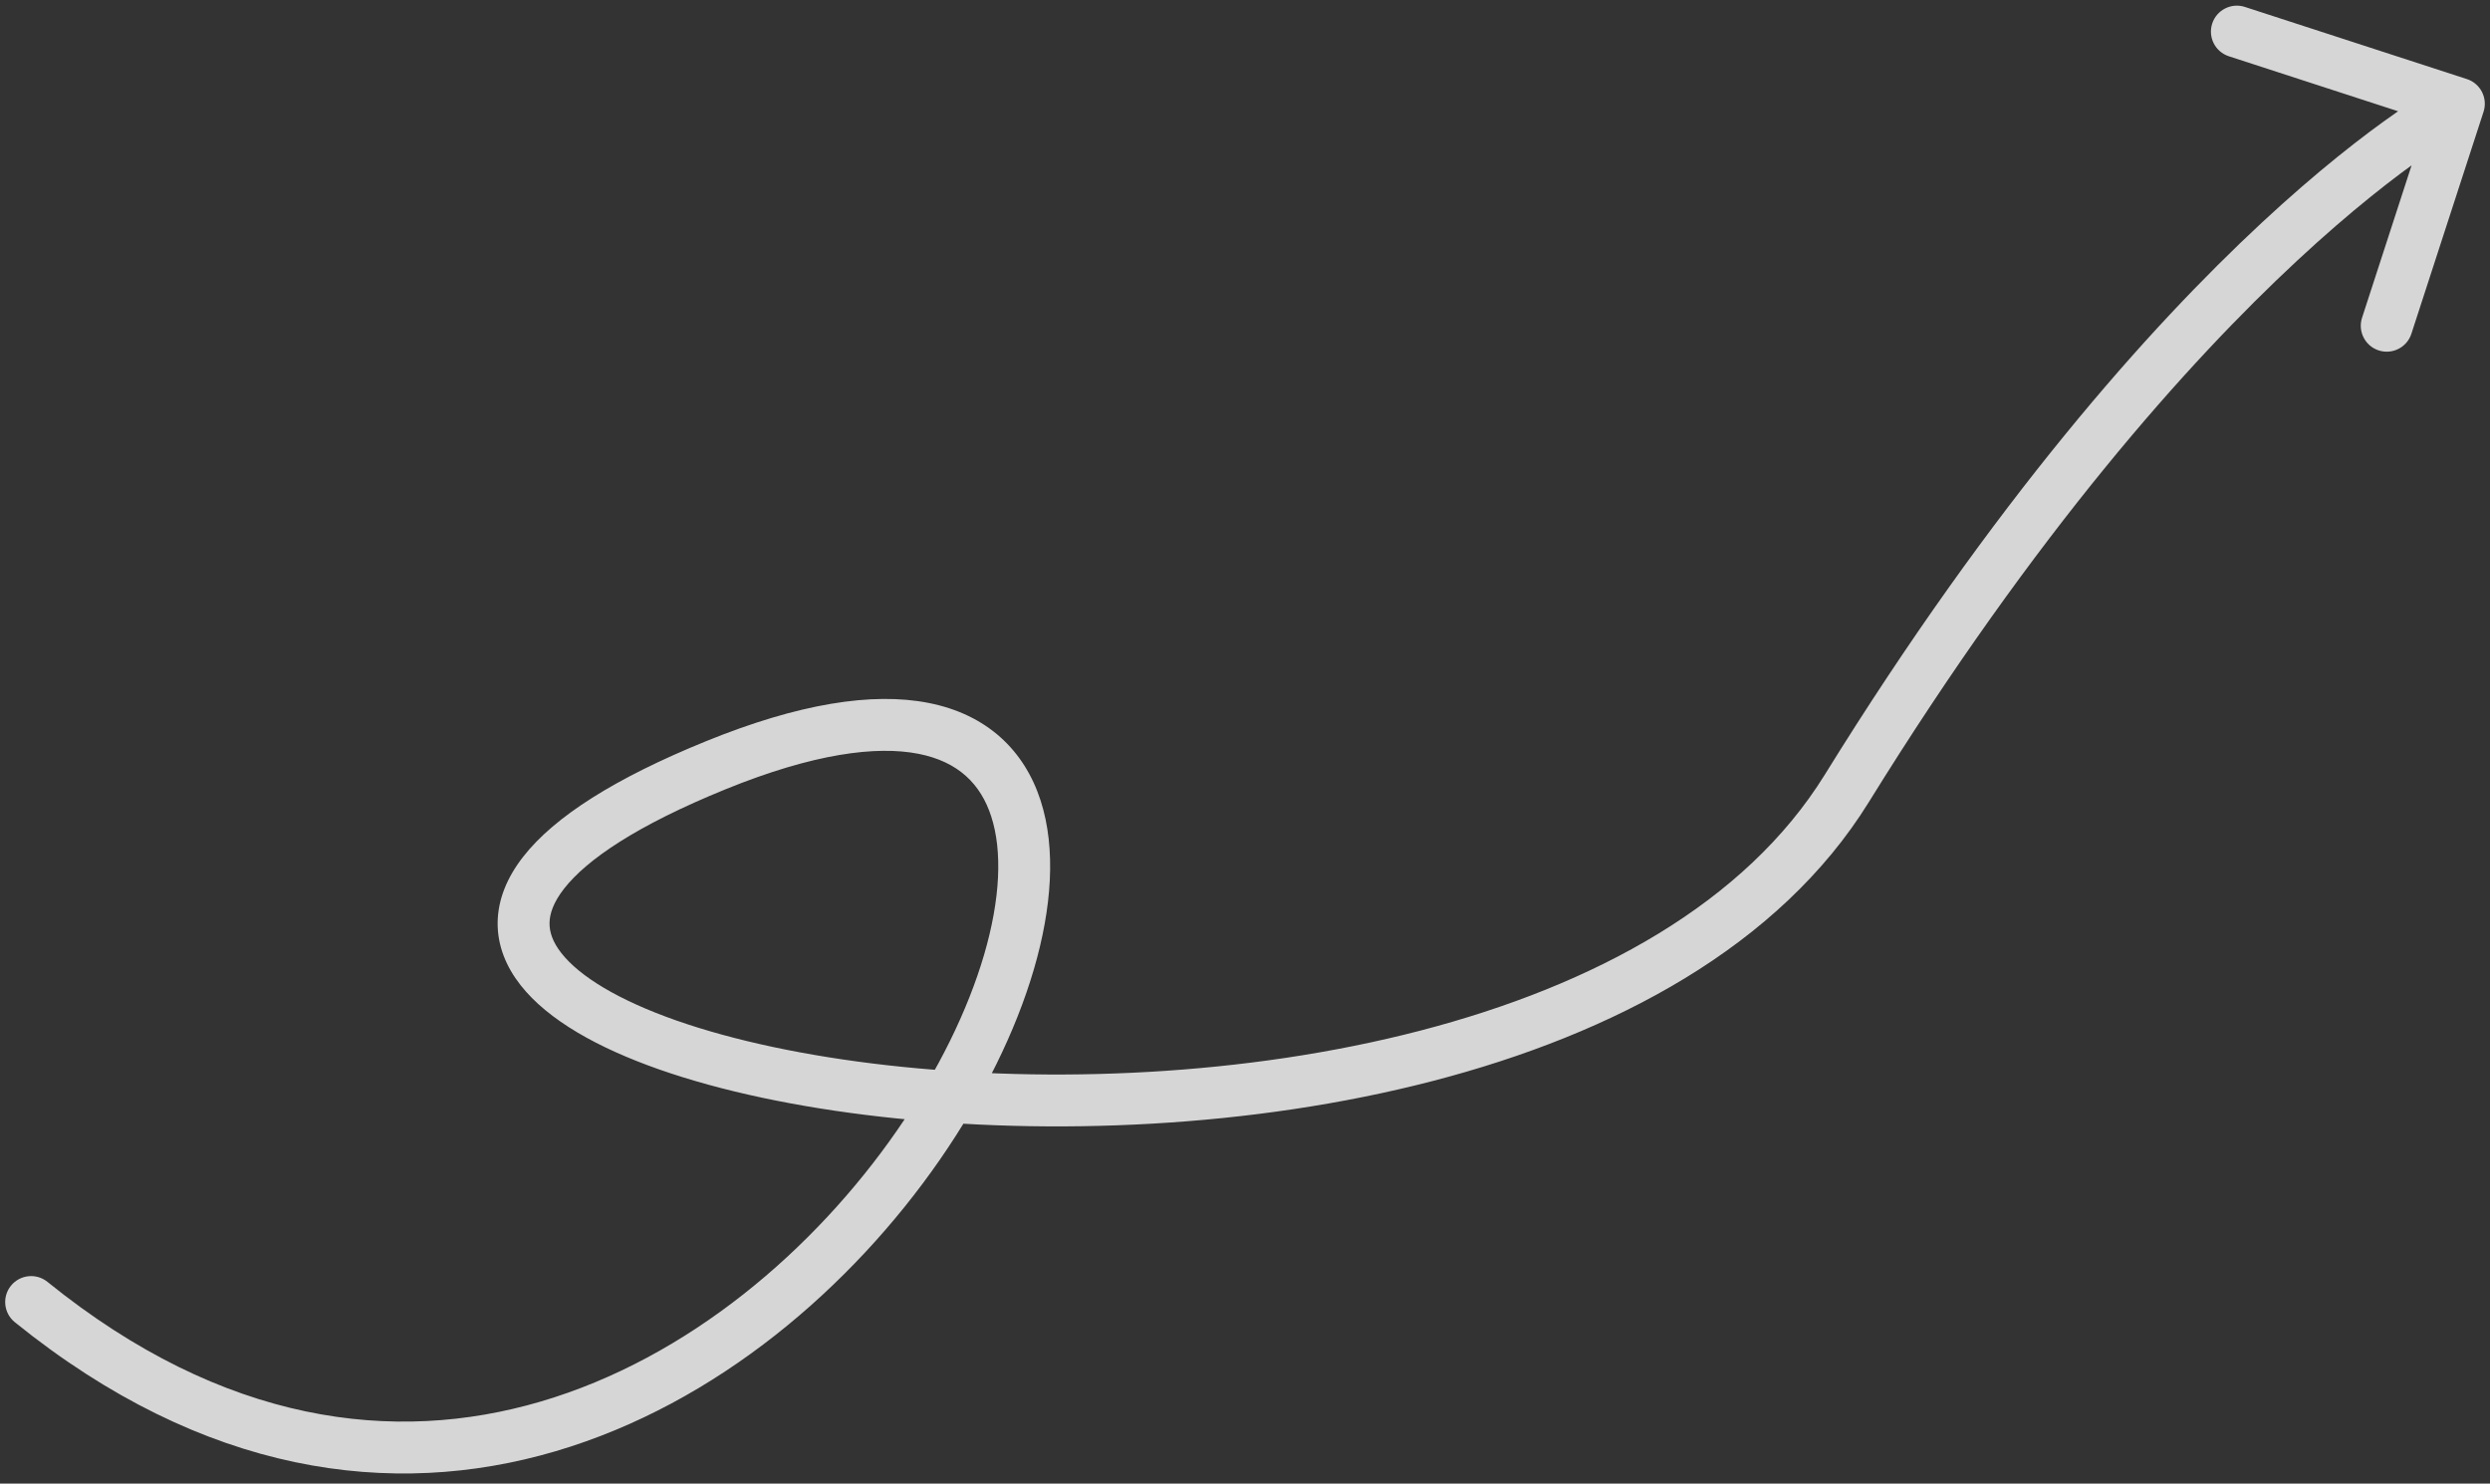 <svg width="240" height="143" viewBox="0 0 240 143" fill="none" xmlns="http://www.w3.org/2000/svg">
<rect x="0" y="0" width="240" height="143" fill="#333333" stroke="none"/>
<path d="M4.572 123.556C3.498 122.688 1.924 122.855 1.056 123.928C0.188 125.002 0.355 126.576 1.428 127.444L4.572 123.556ZM239.378 10.773C239.804 9.46 239.086 8.049 237.773 7.622L216.374 0.668C215.061 0.241 213.651 0.96 213.224 2.273C212.797 3.586 213.516 4.996 214.829 5.423L233.85 11.605L227.668 30.626C227.241 31.939 227.96 33.349 229.273 33.776C230.586 34.203 231.997 33.484 232.423 32.171L239.378 10.773ZM180.126 77.316C196.265 51.245 210.875 34.92 221.39 25.143C226.648 20.254 230.885 17 233.781 14.98C235.23 13.971 236.343 13.27 237.082 12.828C237.451 12.607 237.727 12.45 237.904 12.352C237.993 12.303 238.057 12.269 238.095 12.248C238.115 12.238 238.128 12.231 238.134 12.228C238.138 12.226 238.139 12.225 238.139 12.225C238.139 12.225 238.139 12.225 238.138 12.226C238.138 12.226 238.137 12.226 238.137 12.227C238.136 12.227 238.135 12.228 237 10C235.865 7.772 235.864 7.773 235.863 7.774C235.862 7.774 235.861 7.775 235.859 7.775C235.857 7.777 235.854 7.778 235.851 7.78C235.845 7.783 235.837 7.787 235.827 7.792C235.808 7.802 235.783 7.815 235.751 7.832C235.687 7.866 235.598 7.914 235.485 7.977C235.258 8.102 234.933 8.287 234.514 8.537C233.677 9.039 232.466 9.803 230.922 10.879C227.834 13.032 223.415 16.433 217.985 21.482C207.125 31.58 192.235 48.255 175.875 74.684L180.126 77.316ZM1.428 127.444C19.661 142.186 37.787 144.516 53.533 139.887C69.137 135.3 82.131 123.969 90.554 111.833C94.775 105.751 97.906 99.387 99.647 93.443C101.375 87.548 101.805 81.822 100.301 77.168C98.736 72.325 95.131 68.86 89.492 67.752C84.063 66.686 76.939 67.83 68.059 71.441L69.942 76.073C78.436 72.619 84.484 71.864 88.528 72.658C92.361 73.411 94.53 75.568 95.543 78.705C96.618 82.03 96.43 86.641 94.849 92.037C93.282 97.385 90.413 103.267 86.446 108.982C78.495 120.439 66.364 130.904 52.123 135.09C38.026 139.234 21.589 137.314 4.572 123.556L1.428 127.444ZM68.059 71.441C59.273 75.013 53.44 78.72 50.426 82.581C48.881 84.561 47.989 86.696 47.966 88.93C47.944 91.172 48.799 93.202 50.174 94.954C52.836 98.347 57.691 101.033 63.55 103.086C69.504 105.173 76.869 106.734 84.97 107.646C101.166 109.471 120.603 108.737 138.113 104.191C155.568 99.659 171.514 91.227 180.126 77.316L175.875 74.684C168.236 87.023 153.745 94.967 136.856 99.352C120.023 103.722 101.21 104.444 85.53 102.678C77.694 101.795 70.715 100.299 65.204 98.368C59.599 96.403 55.867 94.111 54.108 91.868C53.272 90.802 52.957 89.848 52.966 88.981C52.975 88.105 53.317 87.004 54.368 85.657C56.545 82.867 61.353 79.565 69.942 76.073L68.059 71.441Z" fill="white" fill-opacity="0.8"/>
</svg>
